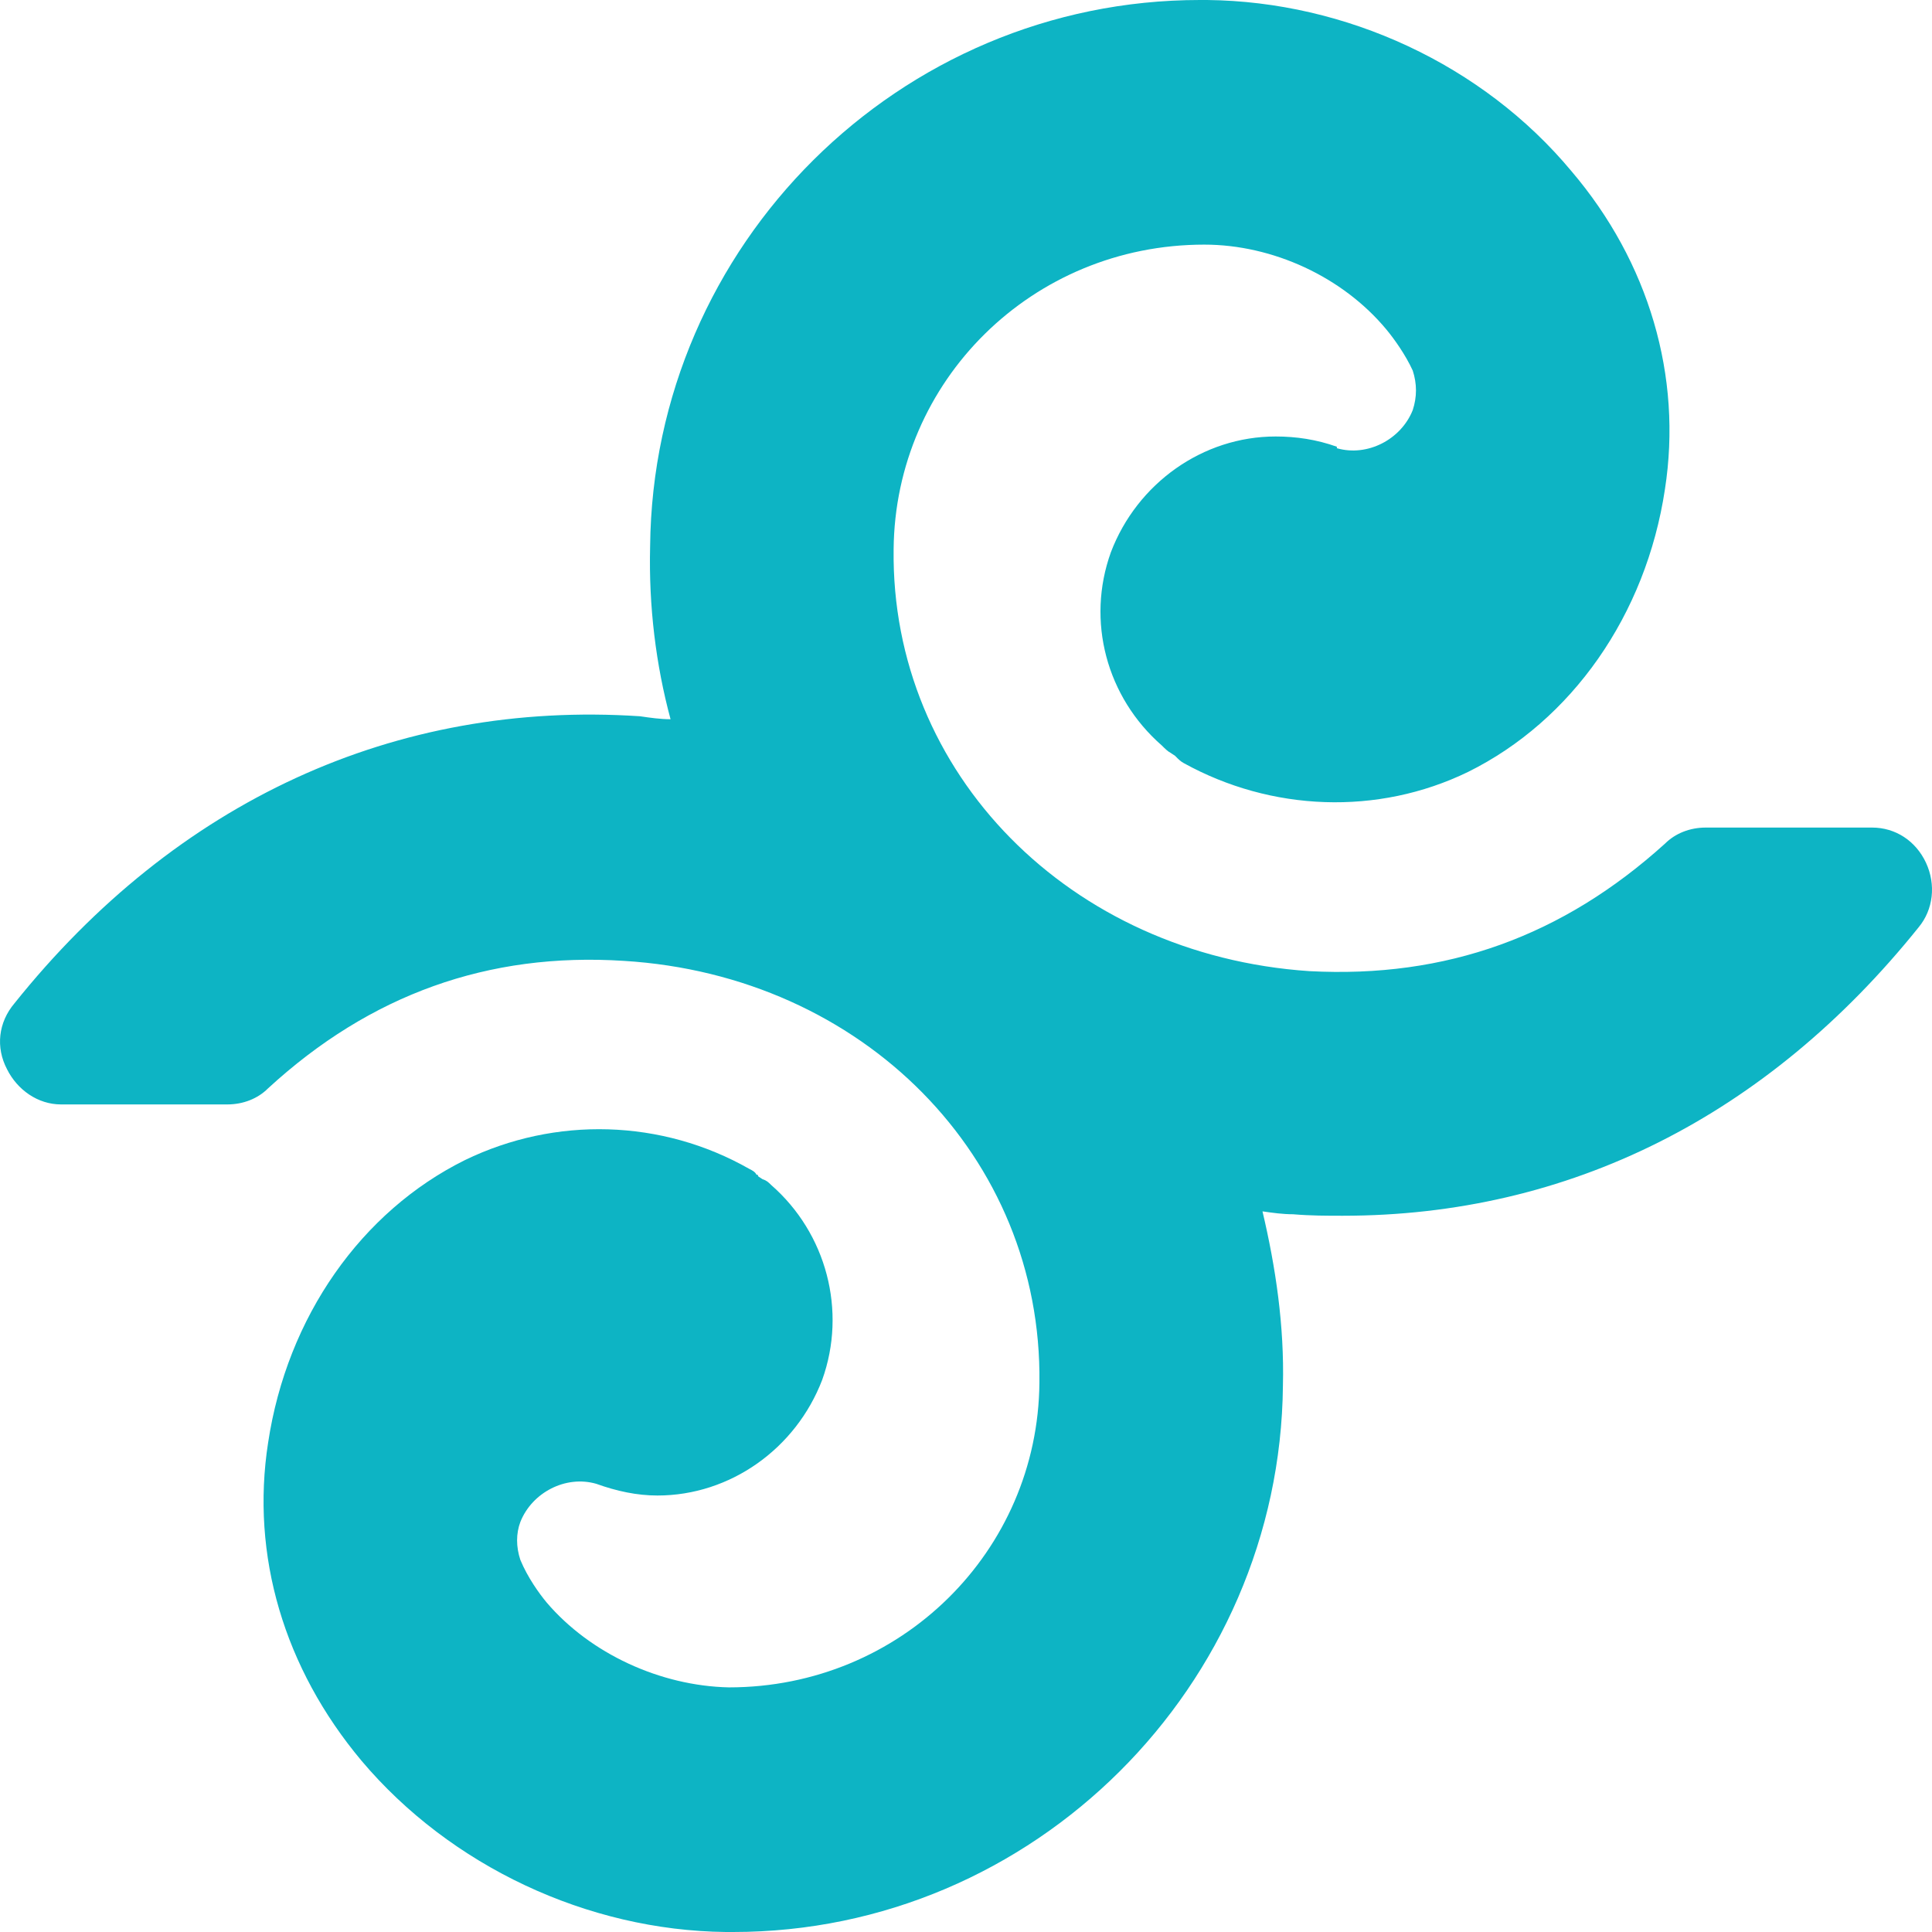 <svg width="26" height="26" viewBox="0 0 26 26" fill="none" xmlns="http://www.w3.org/2000/svg">
<path d="M25.919 11.61C25.781 11.315 25.507 11.137 25.193 11.137H22.956C22.74 11.137 22.544 11.216 22.406 11.354C21.033 12.596 19.463 13.168 17.618 13.069C14.4 12.852 11.987 10.408 12.026 7.392C12.046 5.125 13.89 3.292 16.206 3.292C17.128 3.292 18.07 3.726 18.658 4.435C18.756 4.553 18.913 4.77 19.012 4.987C19.07 5.165 19.07 5.342 19.012 5.519C18.855 5.914 18.403 6.15 17.991 6.032V6.012C17.716 5.914 17.442 5.874 17.167 5.874C16.186 5.874 15.303 6.505 14.95 7.431C14.616 8.358 14.891 9.383 15.636 10.033C15.676 10.073 15.715 10.112 15.754 10.132L15.813 10.171C15.813 10.171 15.813 10.171 15.833 10.191C15.852 10.211 15.892 10.25 15.931 10.27C17.108 10.92 18.541 10.979 19.757 10.388C21.15 9.698 22.151 8.279 22.406 6.584C22.642 5.066 22.19 3.528 21.15 2.306C19.953 0.867 18.109 0.02 16.245 0H16.147C12.104 0 8.788 3.292 8.749 7.353C8.729 8.161 8.827 8.949 9.024 9.679C8.886 9.679 8.749 9.659 8.612 9.639C5.315 9.422 2.372 10.782 0.194 13.503C-0.022 13.759 -0.061 14.094 0.095 14.39C0.233 14.666 0.508 14.863 0.822 14.863H3.058C3.274 14.863 3.471 14.784 3.608 14.646C4.981 13.384 6.571 12.813 8.396 12.931C11.614 13.128 14.027 15.572 13.988 18.608C13.969 20.875 12.124 22.708 9.809 22.708C8.886 22.688 7.944 22.255 7.356 21.565C7.258 21.447 7.101 21.23 7.003 20.993C6.944 20.816 6.944 20.638 7.003 20.481C7.16 20.086 7.611 19.85 8.023 19.968C8.298 20.067 8.572 20.126 8.847 20.126C9.828 20.126 10.711 19.495 11.065 18.569C11.398 17.642 11.123 16.597 10.378 15.947C10.338 15.908 10.319 15.888 10.26 15.868L10.201 15.829C10.201 15.809 10.201 15.809 10.181 15.809C10.162 15.77 10.123 15.75 10.083 15.73C8.906 15.06 7.474 15.021 6.257 15.612C4.864 16.302 3.863 17.721 3.608 19.416C3.372 20.934 3.824 22.452 4.864 23.694C6.061 25.113 7.905 25.98 9.769 26H9.867C13.91 26 17.226 22.688 17.265 18.648C17.285 17.839 17.167 17.051 16.99 16.302C17.128 16.322 17.265 16.341 17.402 16.341C17.638 16.361 17.854 16.361 18.07 16.361C21.111 16.361 23.78 15.021 25.821 12.478C26.017 12.241 26.056 11.906 25.919 11.61Z" fill="#0DB4C4"/>
</svg>
